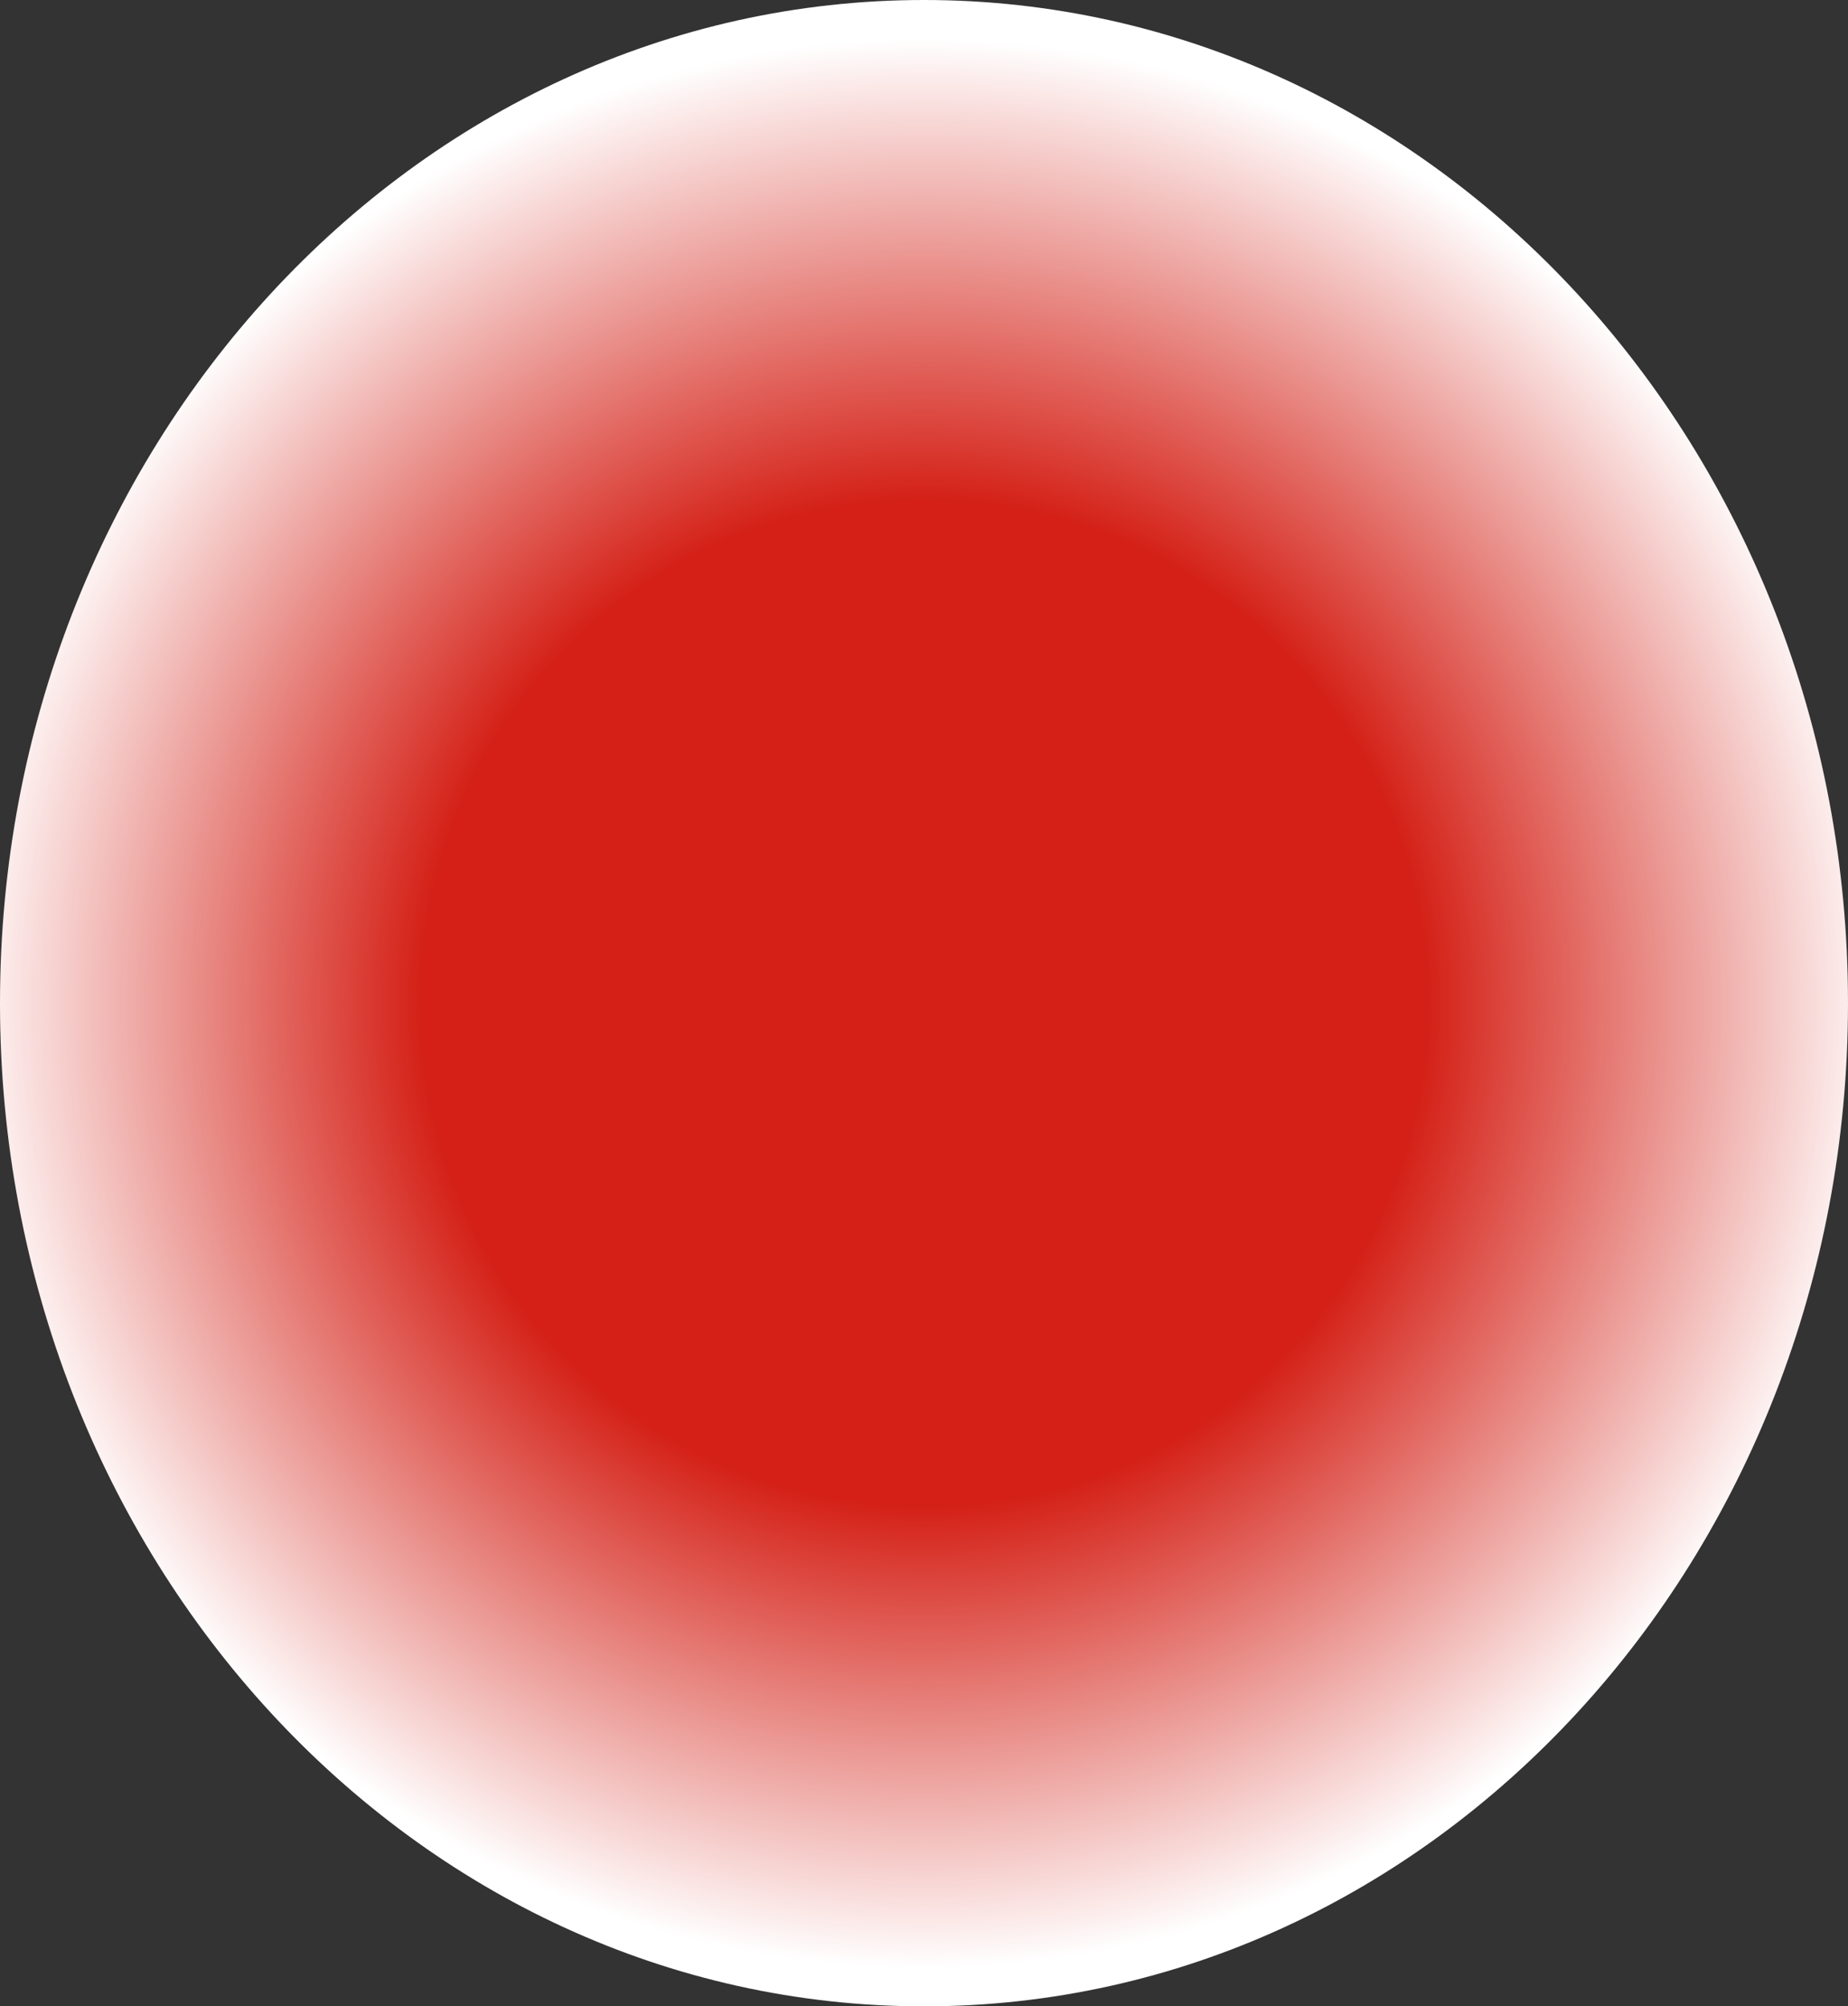 <?xml version="1.0" encoding="UTF-8"?>
<svg id="Calque_2" data-name="Calque 2" xmlns="http://www.w3.org/2000/svg" xmlns:xlink="http://www.w3.org/1999/xlink" viewBox="0 0 52 56.44">
  <rect x="0" y="0" width="52" height="56.44" fill="#333333" stroke="none"/>
  <defs>
    <style>
      .cls-1 {
        fill: url(#Dégradé_sans_nom_626);
      }
    </style>
    <radialGradient id="Dégradé_sans_nom_626" data-name="Dégradé sans nom 626" cx="26" cy="28.22" fx="26" fy="28.22" r="27.13" gradientUnits="userSpaceOnUse">
      <stop offset=".52" stop-color="#d42016"/>
      <stop offset="1" stop-color="#fff"/>
    </radialGradient>
  </defs>
  <g id="Calque_2-2" data-name="Calque 2">
    <path class="cls-1" d="M52,28.22c0,15.59-11.64,28.22-26,28.22S0,43.81,0,28.22,11.64,0,26,0s26,12.64,26,28.22Z"/>
  </g>
</svg>